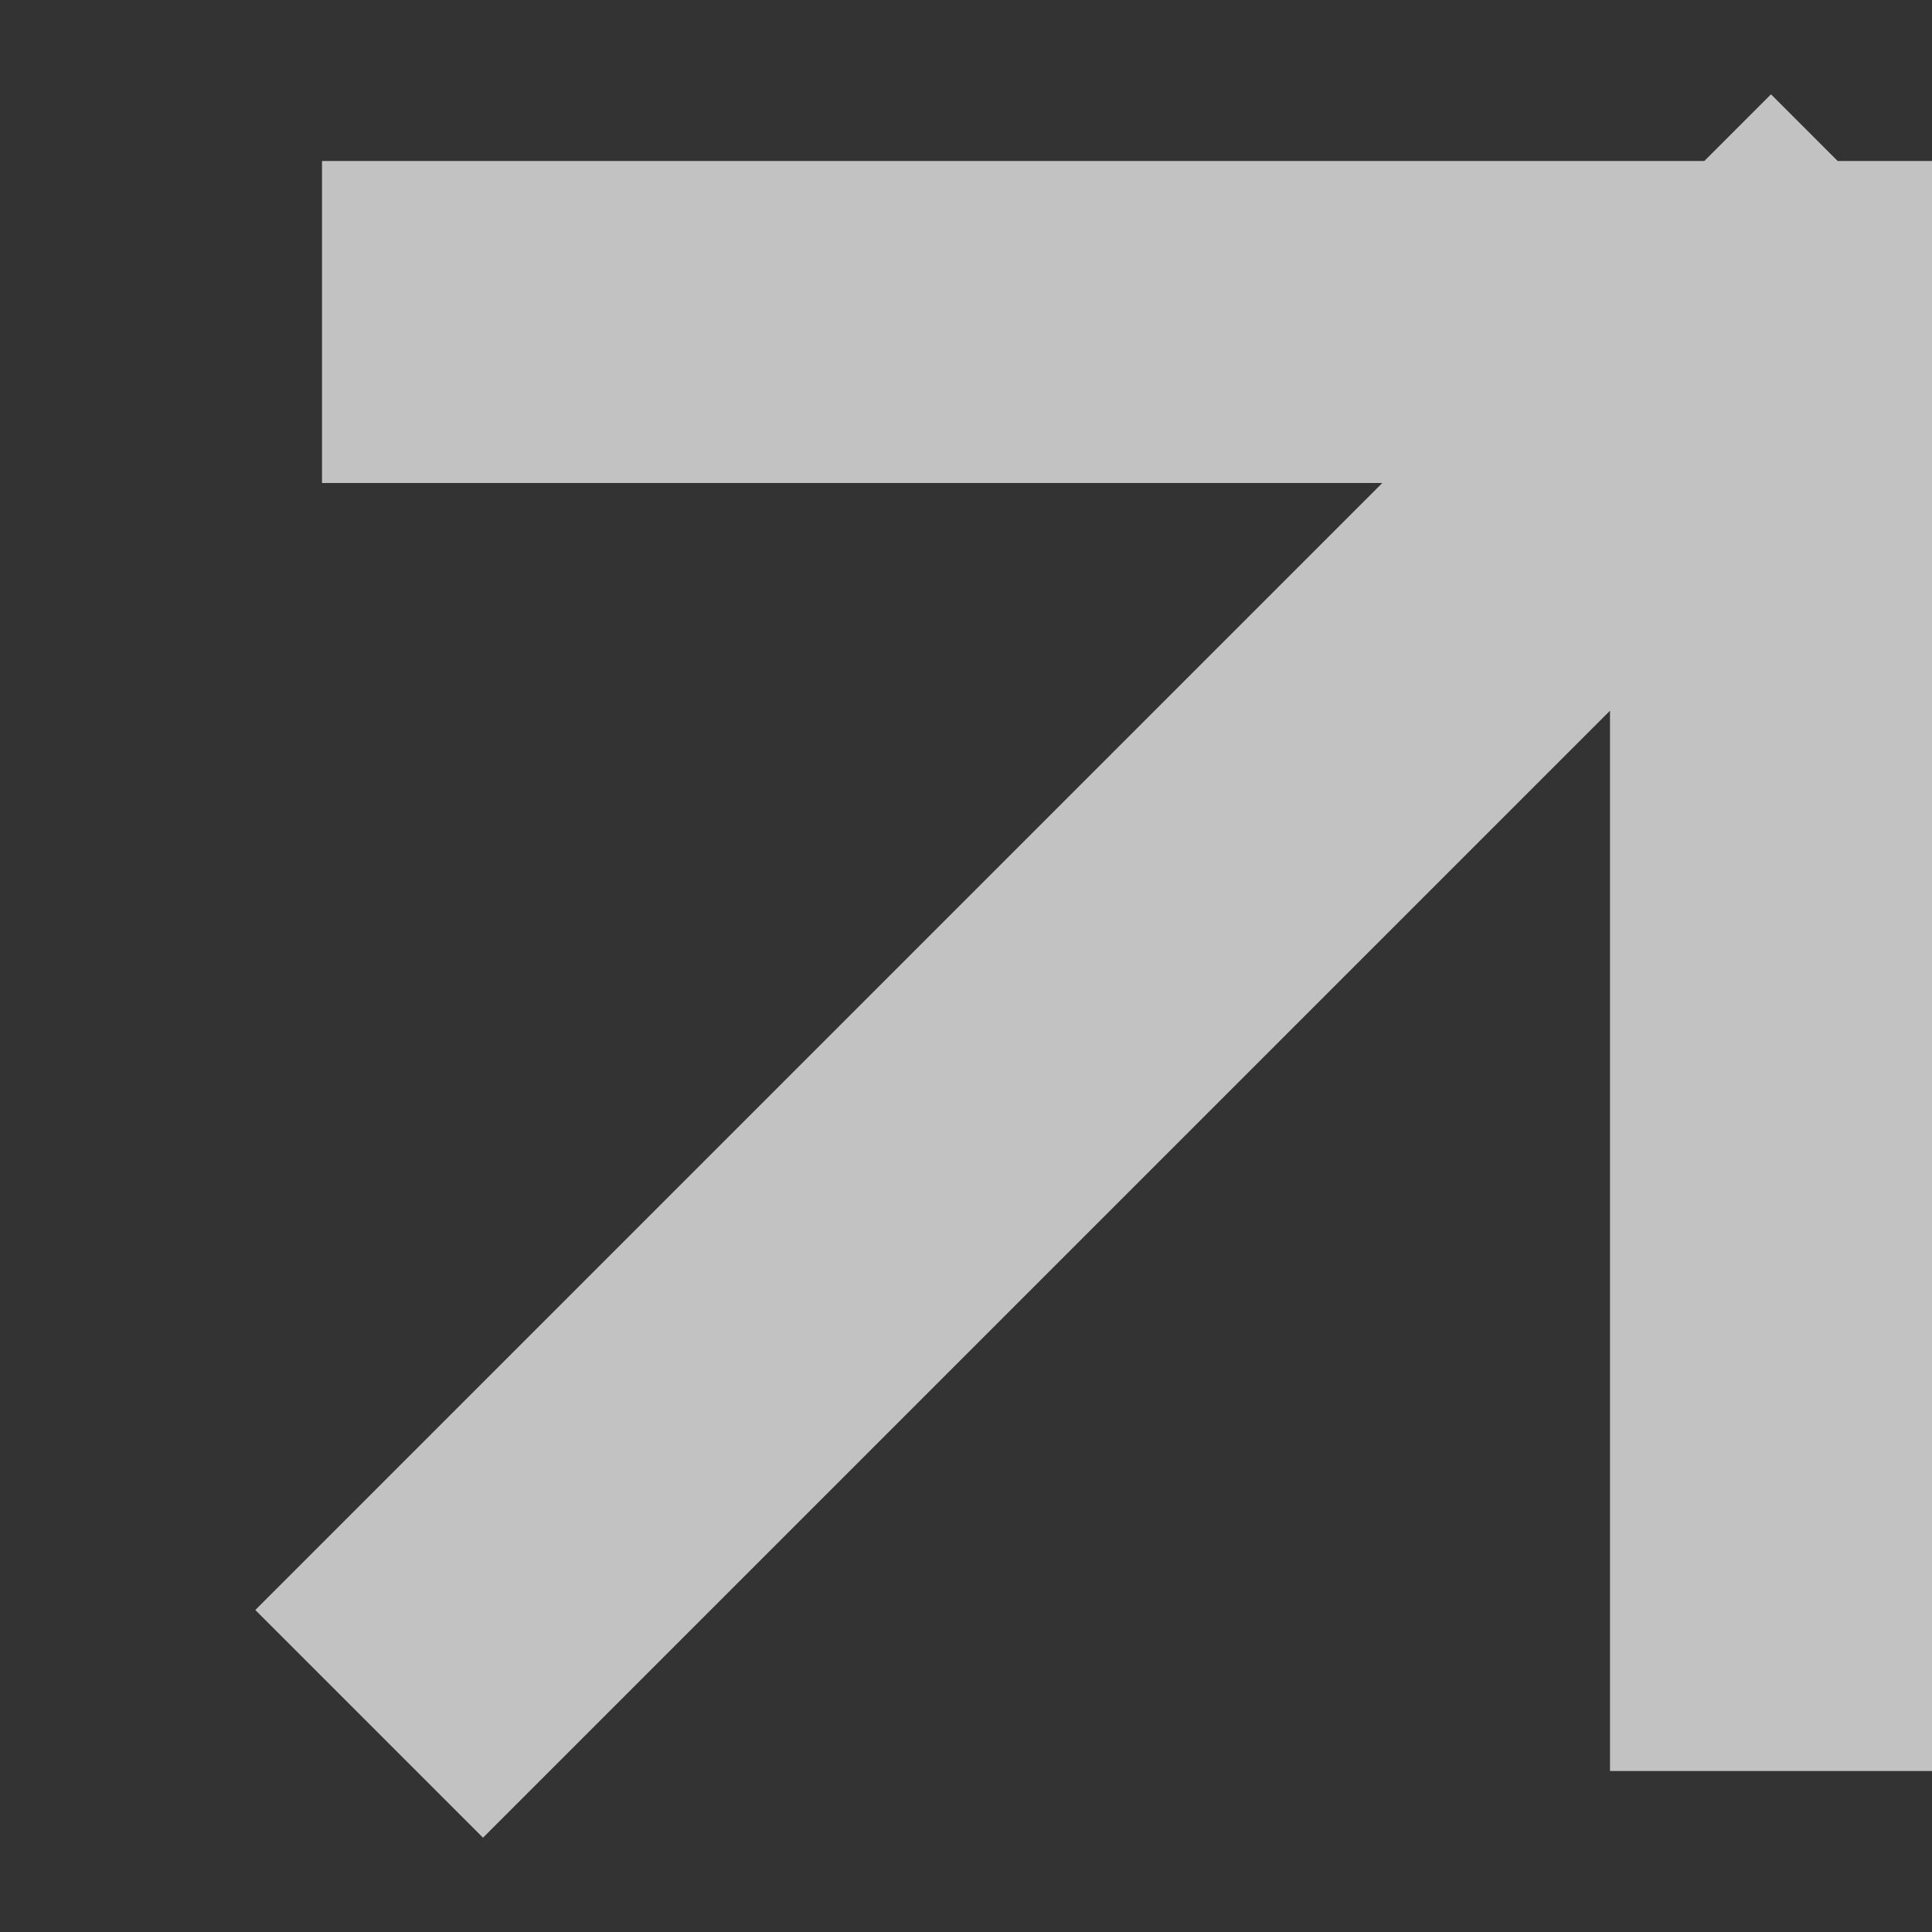 <svg width="6" height="6" viewBox="0 0 6 6" fill="none" xmlns="http://www.w3.org/2000/svg">
<rect x="0" y="0" width="6" height="6" fill="#333333" stroke="none"/>
<path d="M1.5 1H5.5M5.5 1V5M5.5 1L1.5 5" stroke="white" stroke-opacity="0.7" stroke-linecap="square"/>
</svg>
